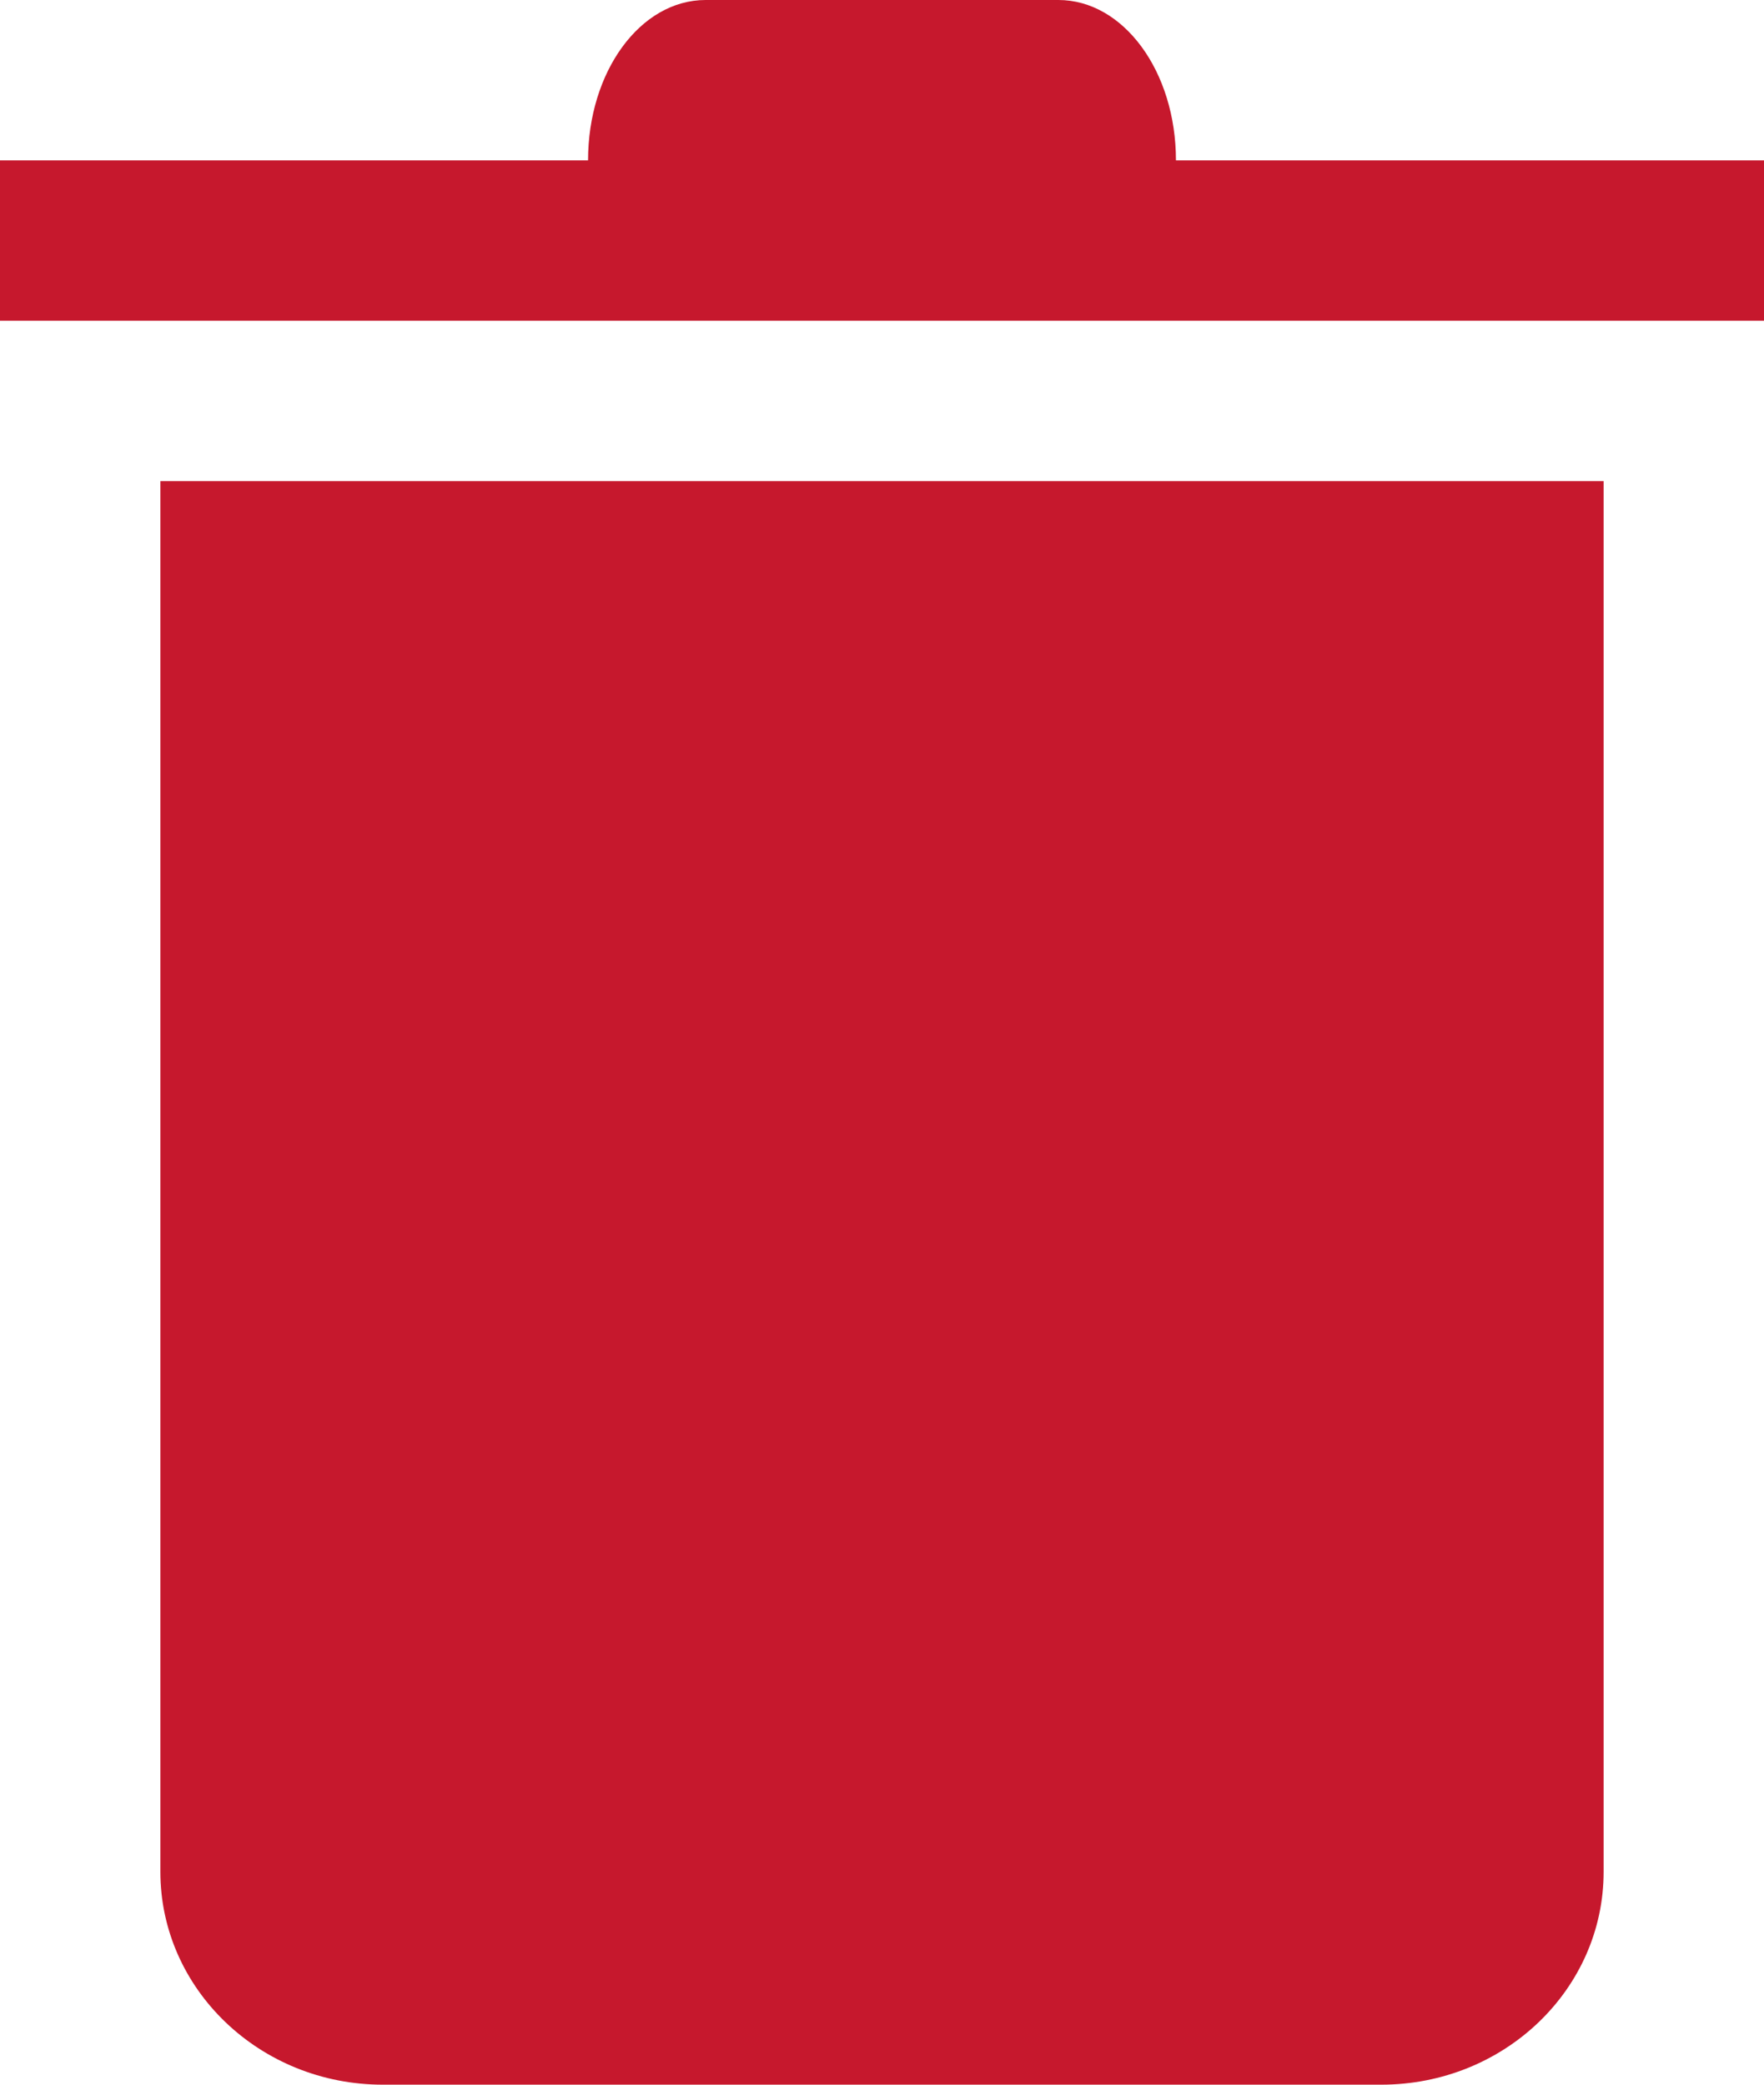 <?xml version="1.0" encoding="UTF-8" standalone="no"?>
<svg width="11px" height="13px" viewBox="0 0 11 13" version="1.1" xmlns="http://www.w3.org/2000/svg" xmlns:xlink="http://www.w3.org/1999/xlink" xmlns:sketch="http://www.bohemiancoding.com/sketch/ns">
    <!-- Generator: Sketch 3.4 (15588) - http://www.bohemiancoding.com/sketch -->
    <title>delete</title>
    <desc>Created with Sketch.</desc>
    <defs></defs>
    <g id="Files-UserFLow" stroke="none" stroke-width="1" fill="none" fill-rule="evenodd" sketch:type="MSPage">
        <path d="M3.667,1 L0,1 L0,2 L11,2 L11,1 L7.333,1 C7.333,0.444 7.005,0 6.6,0 L4.4,0 C3.992,0 3.667,0.448 3.667,1 L3.667,1 Z M1,3 L10,3 L10,11.672 C10,12.405 9.381,13 8.613,13 L2.387,13 C1.621,13 1,12.404 1,11.672 L1,3 L1,3 Z" id="delete" fill="#C6182D" sketch:type="MSShapeGroup"></path>
    </g>
</svg>
